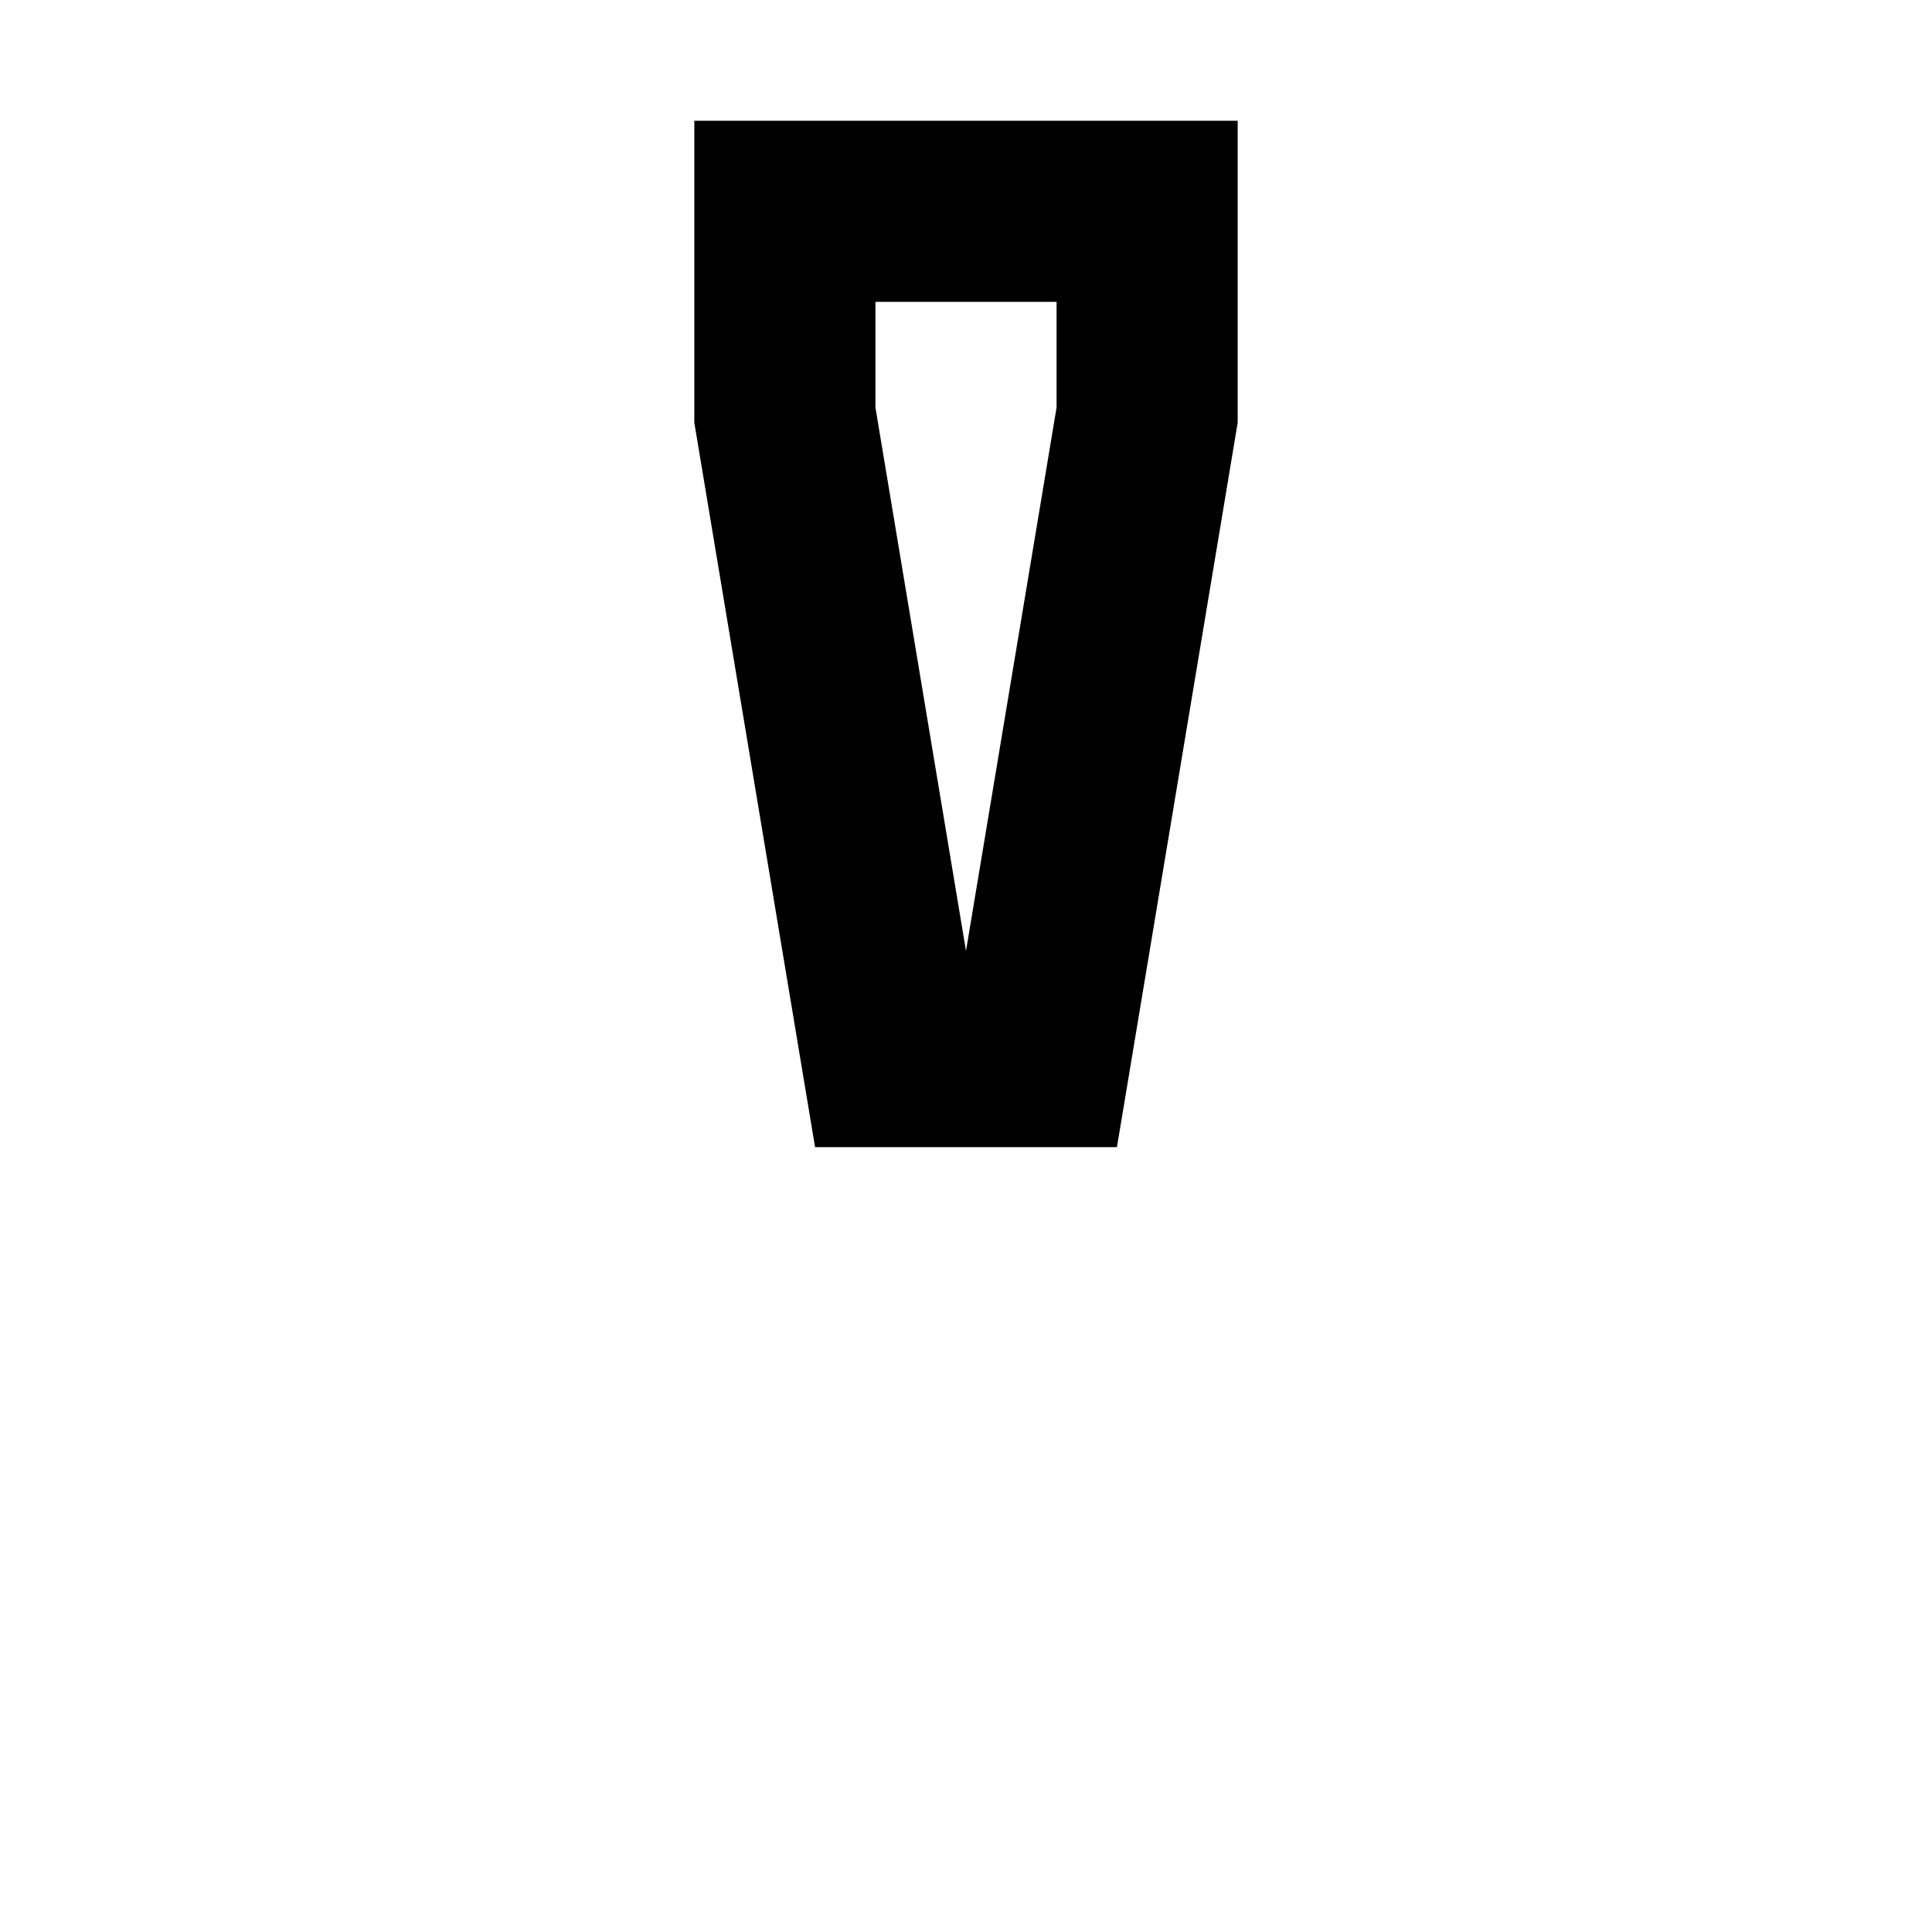 <svg xmlns="http://www.w3.org/2000/svg" width="24" height="24" viewBox="0 0 192 512">
    <path d="M72 108L96 252l24-144 0-28L72 80l0 28zm48-76l48 0 0 48 0 32L136 304l-80 0L24 112l0-32 0-48 48 0 48 0z"/>
</svg>